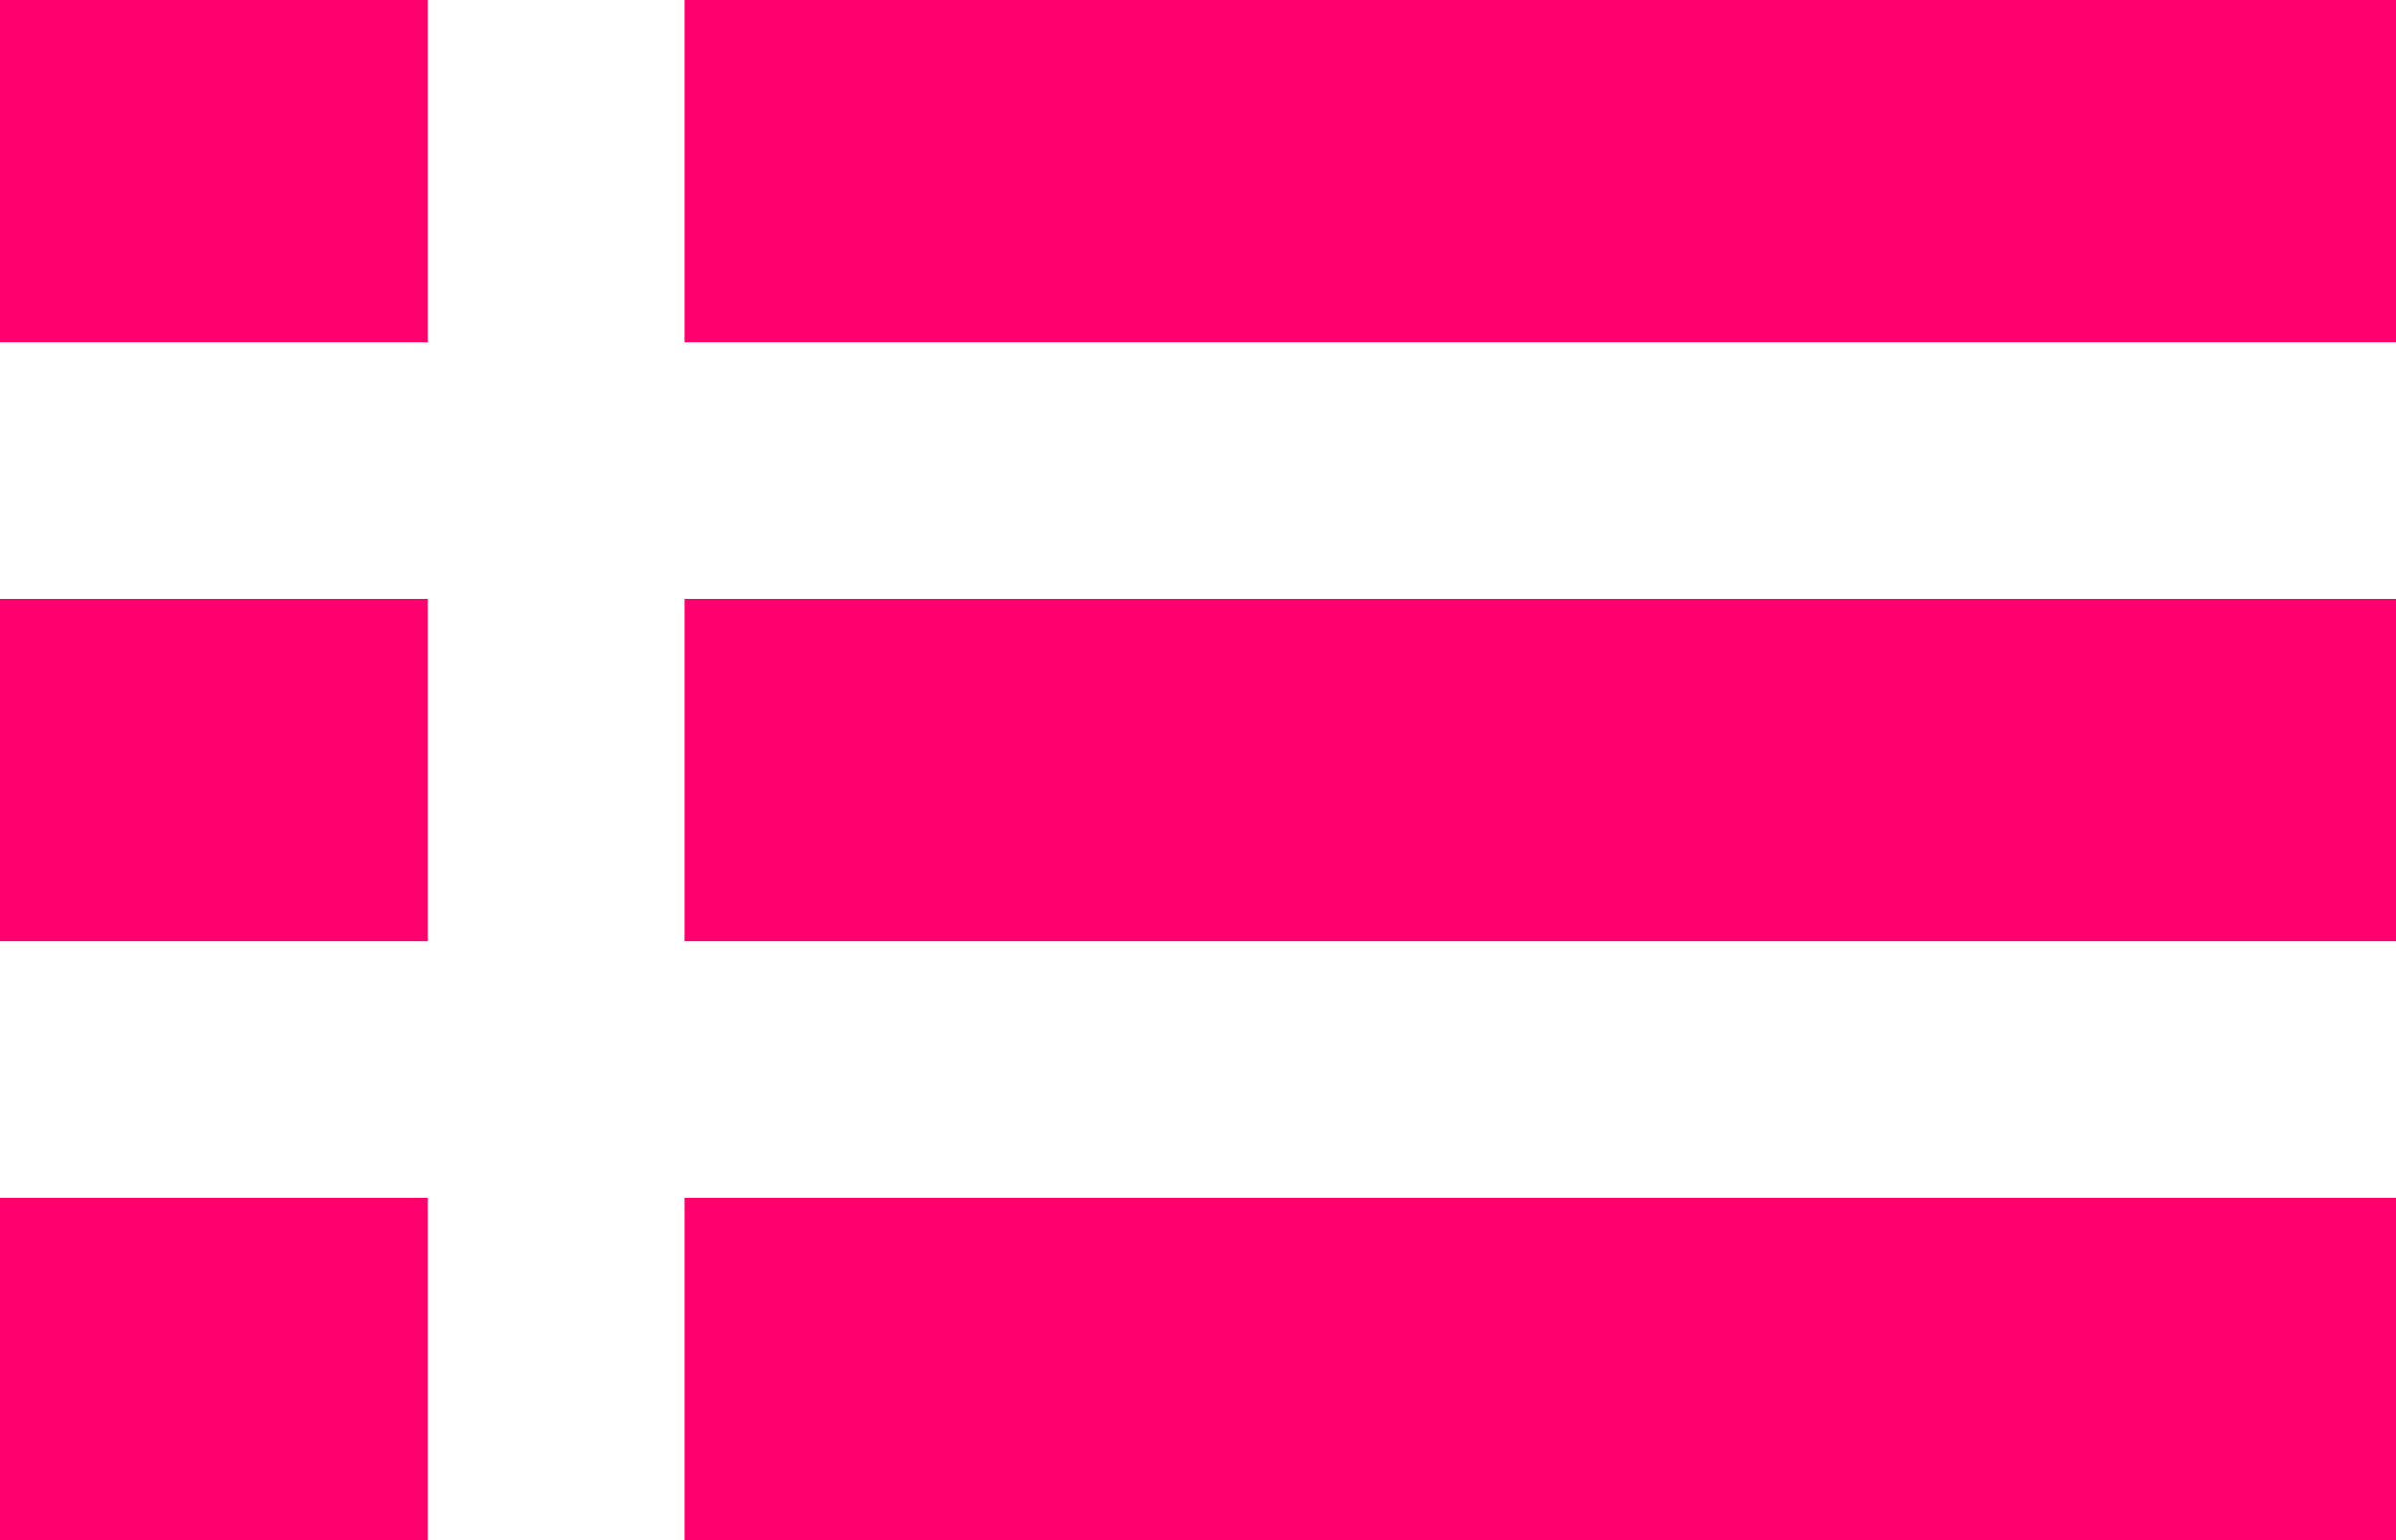 <?xml version="1.0" encoding="UTF-8" standalone="no"?>
<svg width="28px" height="18px" viewBox="0 0 28 18" version="1.1" xmlns="http://www.w3.org/2000/svg" xmlns:xlink="http://www.w3.org/1999/xlink">
    <!-- Generator: Sketch 3.8.3 (29802) - http://www.bohemiancoding.com/sketch -->
    <title>Index Icon</title>
    <desc>Created with Sketch.</desc>
    <defs></defs>
    <g id="Symbols" stroke="none" stroke-width="1" fill="none" fill-rule="evenodd">
        <g id="Index-Icon" fill="#FF006E">
            <rect id="Rectangle-3" x="8" y="0" width="20" height="4"></rect>
            <rect id="Rectangle-3-Copy" x="8" y="7" width="20" height="4"></rect>
            <rect id="Rectangle-3-Copy-2" x="8" y="14" width="20" height="4"></rect>
            <rect id="Rectangle-3" x="0" y="0" width="5" height="4"></rect>
            <rect id="Rectangle-3-Copy" x="0" y="7" width="5" height="4"></rect>
            <rect id="Rectangle-3-Copy-2" x="0" y="14" width="5" height="4"></rect>
        </g>
    </g>
</svg>